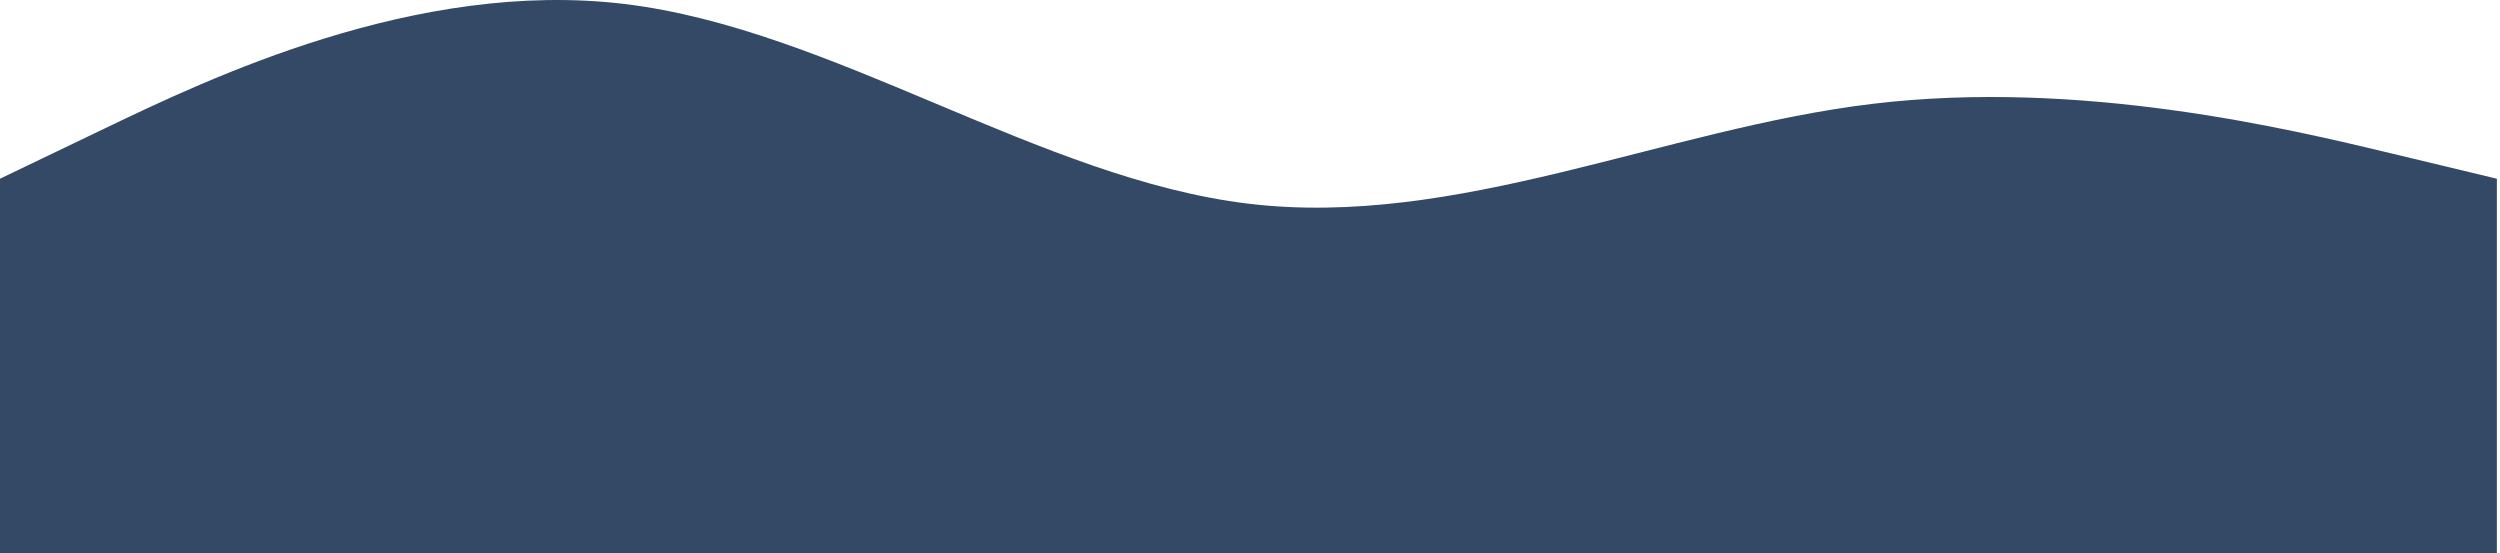 <svg width="723" height="160" viewBox="0 0 723 160" fill="none" xmlns="http://www.w3.org/2000/svg">
<path fill-rule="evenodd" clip-rule="evenodd" d="M0 51.686L30.087 37.245C60.174 22.803 120.349 -6.081 180.523 1.14C240.697 8.361 300.871 51.686 361.046 58.907C421.22 66.128 481.394 37.245 541.569 30.023C601.743 22.803 661.917 37.245 692.004 44.465L722.092 51.686V160H692.004C661.917 160 601.743 160 541.569 160C481.394 160 421.22 160 361.046 160C300.871 160 240.697 160 180.523 160C120.349 160 60.174 160 30.087 160H0V51.686Z" fill="#344966"/>
</svg>
